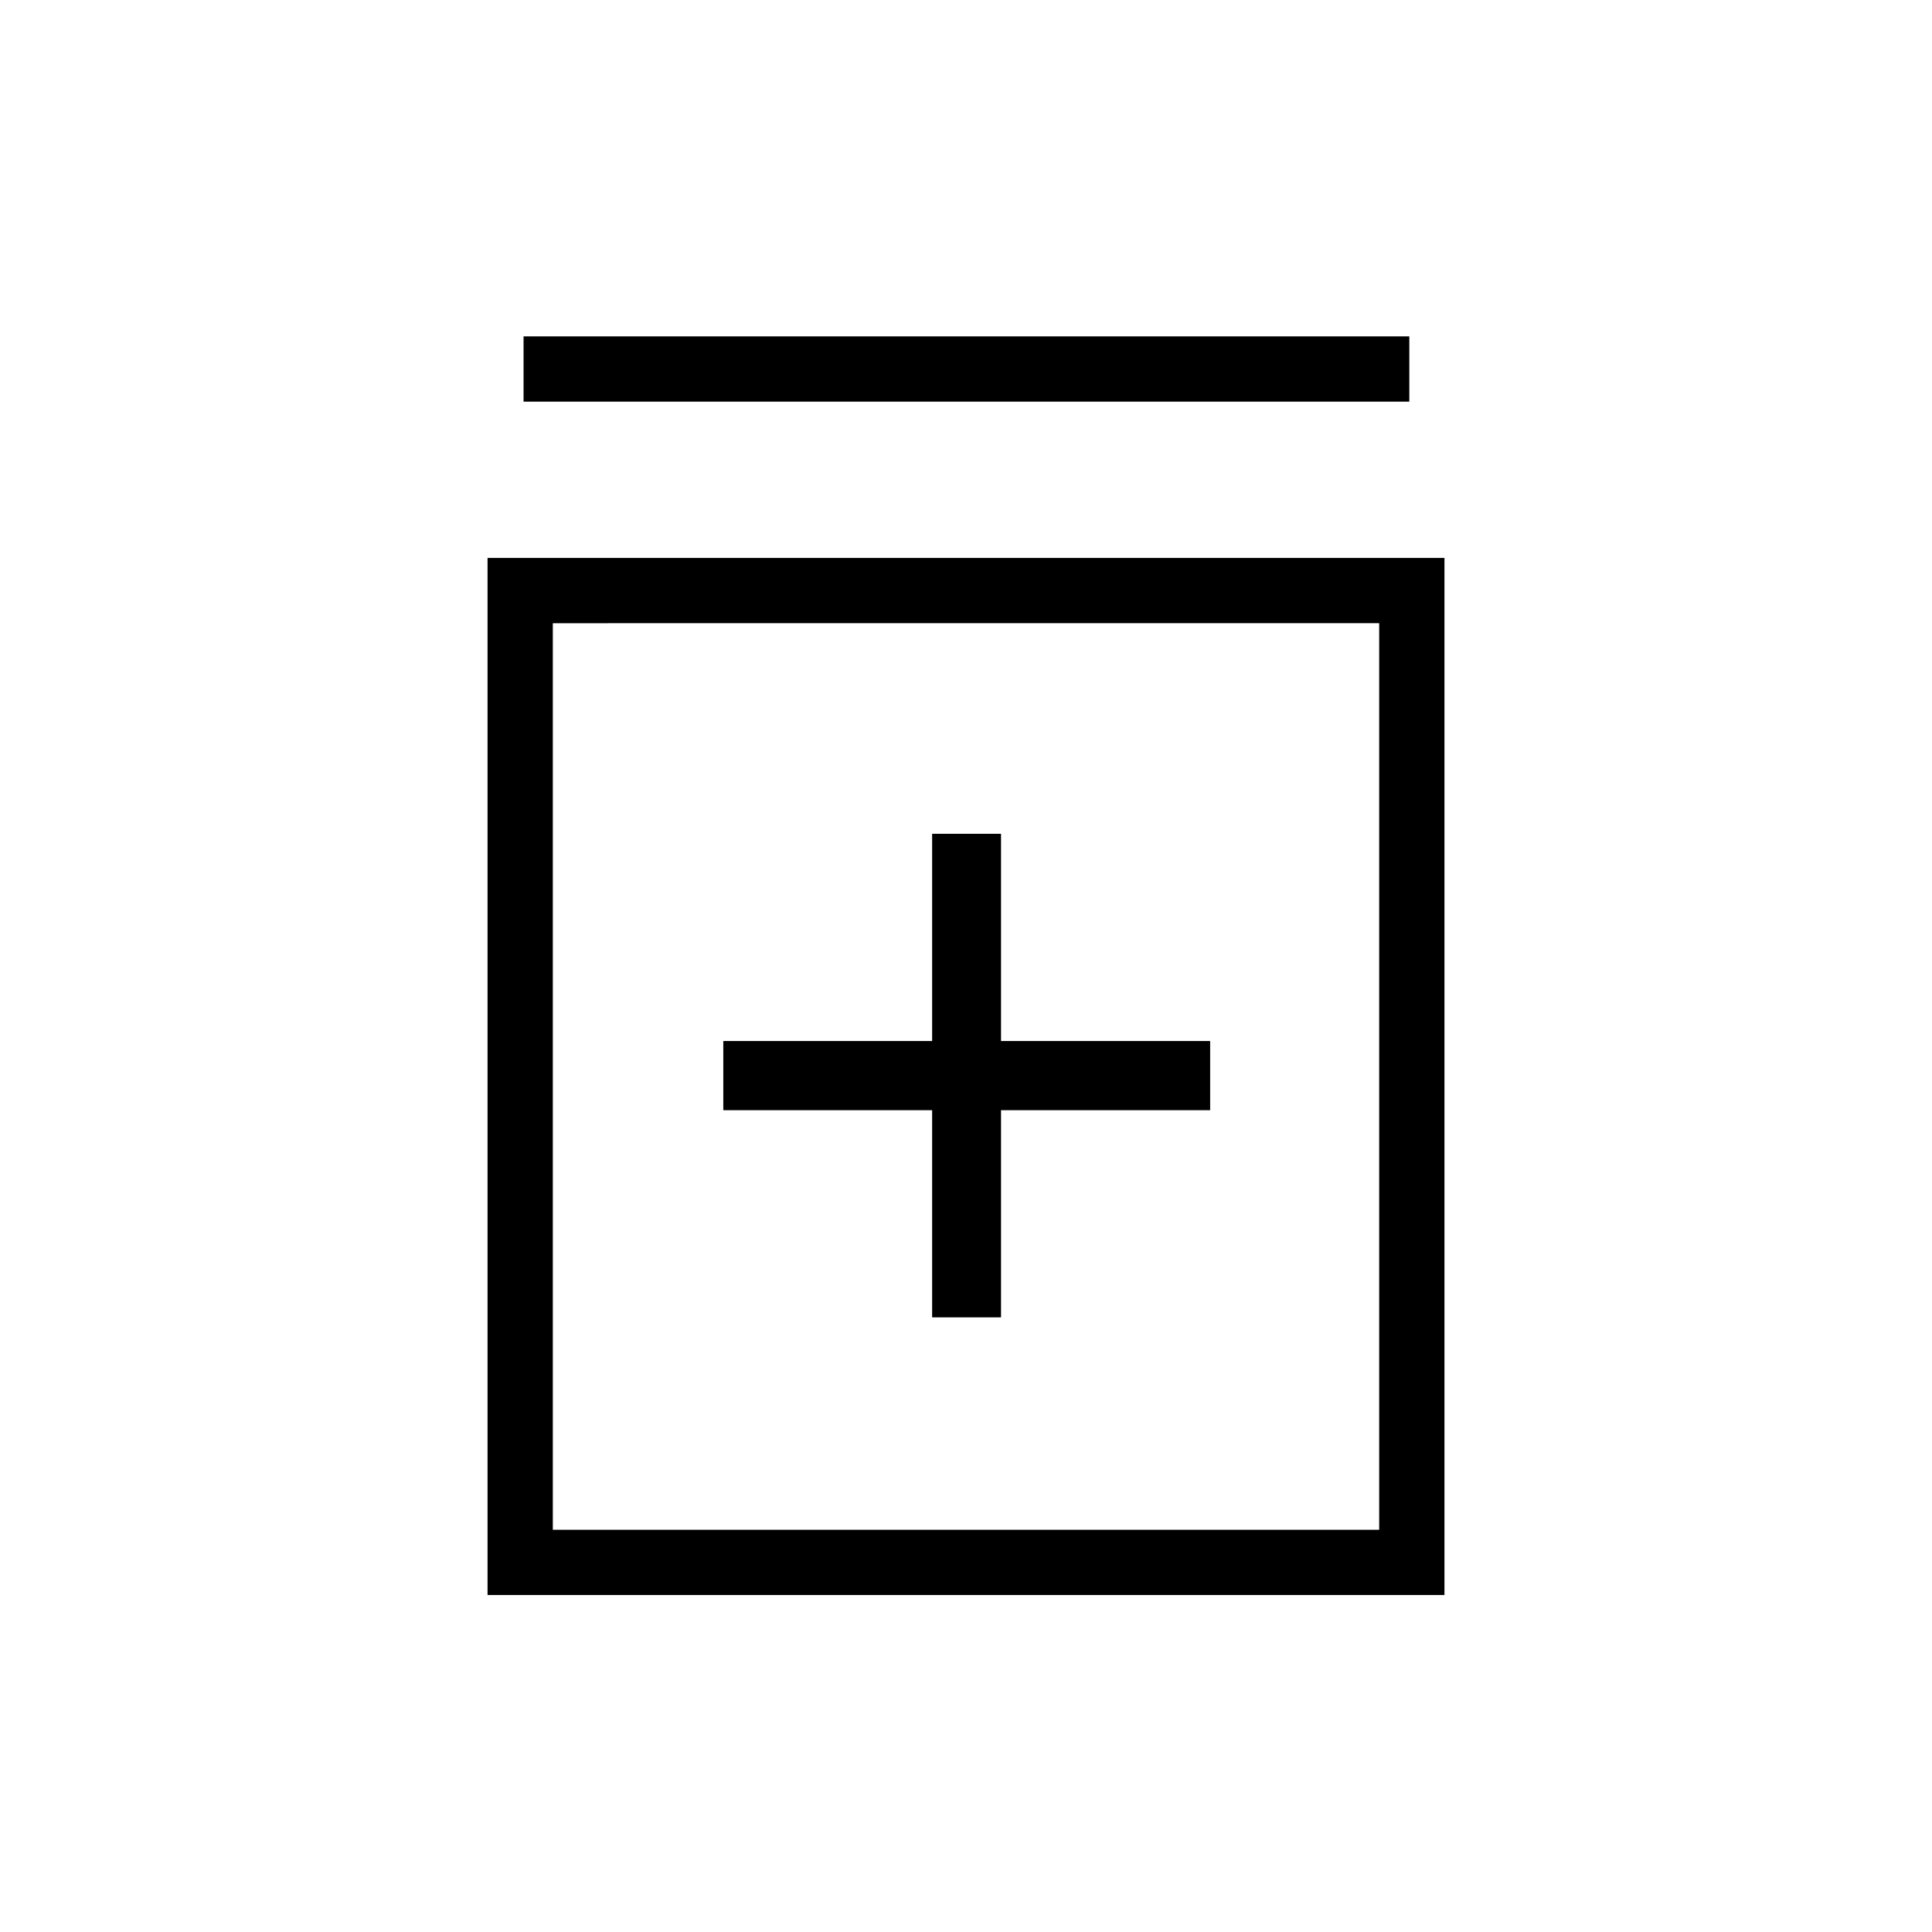 <svg xmlns="http://www.w3.org/2000/svg" height="40" viewBox="0 -960 960 960" width="40"><path d="M463.17-305.4h34.23v-102.95h103.92v-34.38H497.4v-102.95h-34.23v102.95H359.4v34.38h103.77v102.95ZM242.26-167.44v-515.33h475.48v515.33H242.26Zm32.43-32.43h410.62v-450.46H274.69v450.46Zm-14.54-560.54v-32.44h440.13v32.44H260.15Zm14.54 110.08v450.46-450.46Z"/></svg>